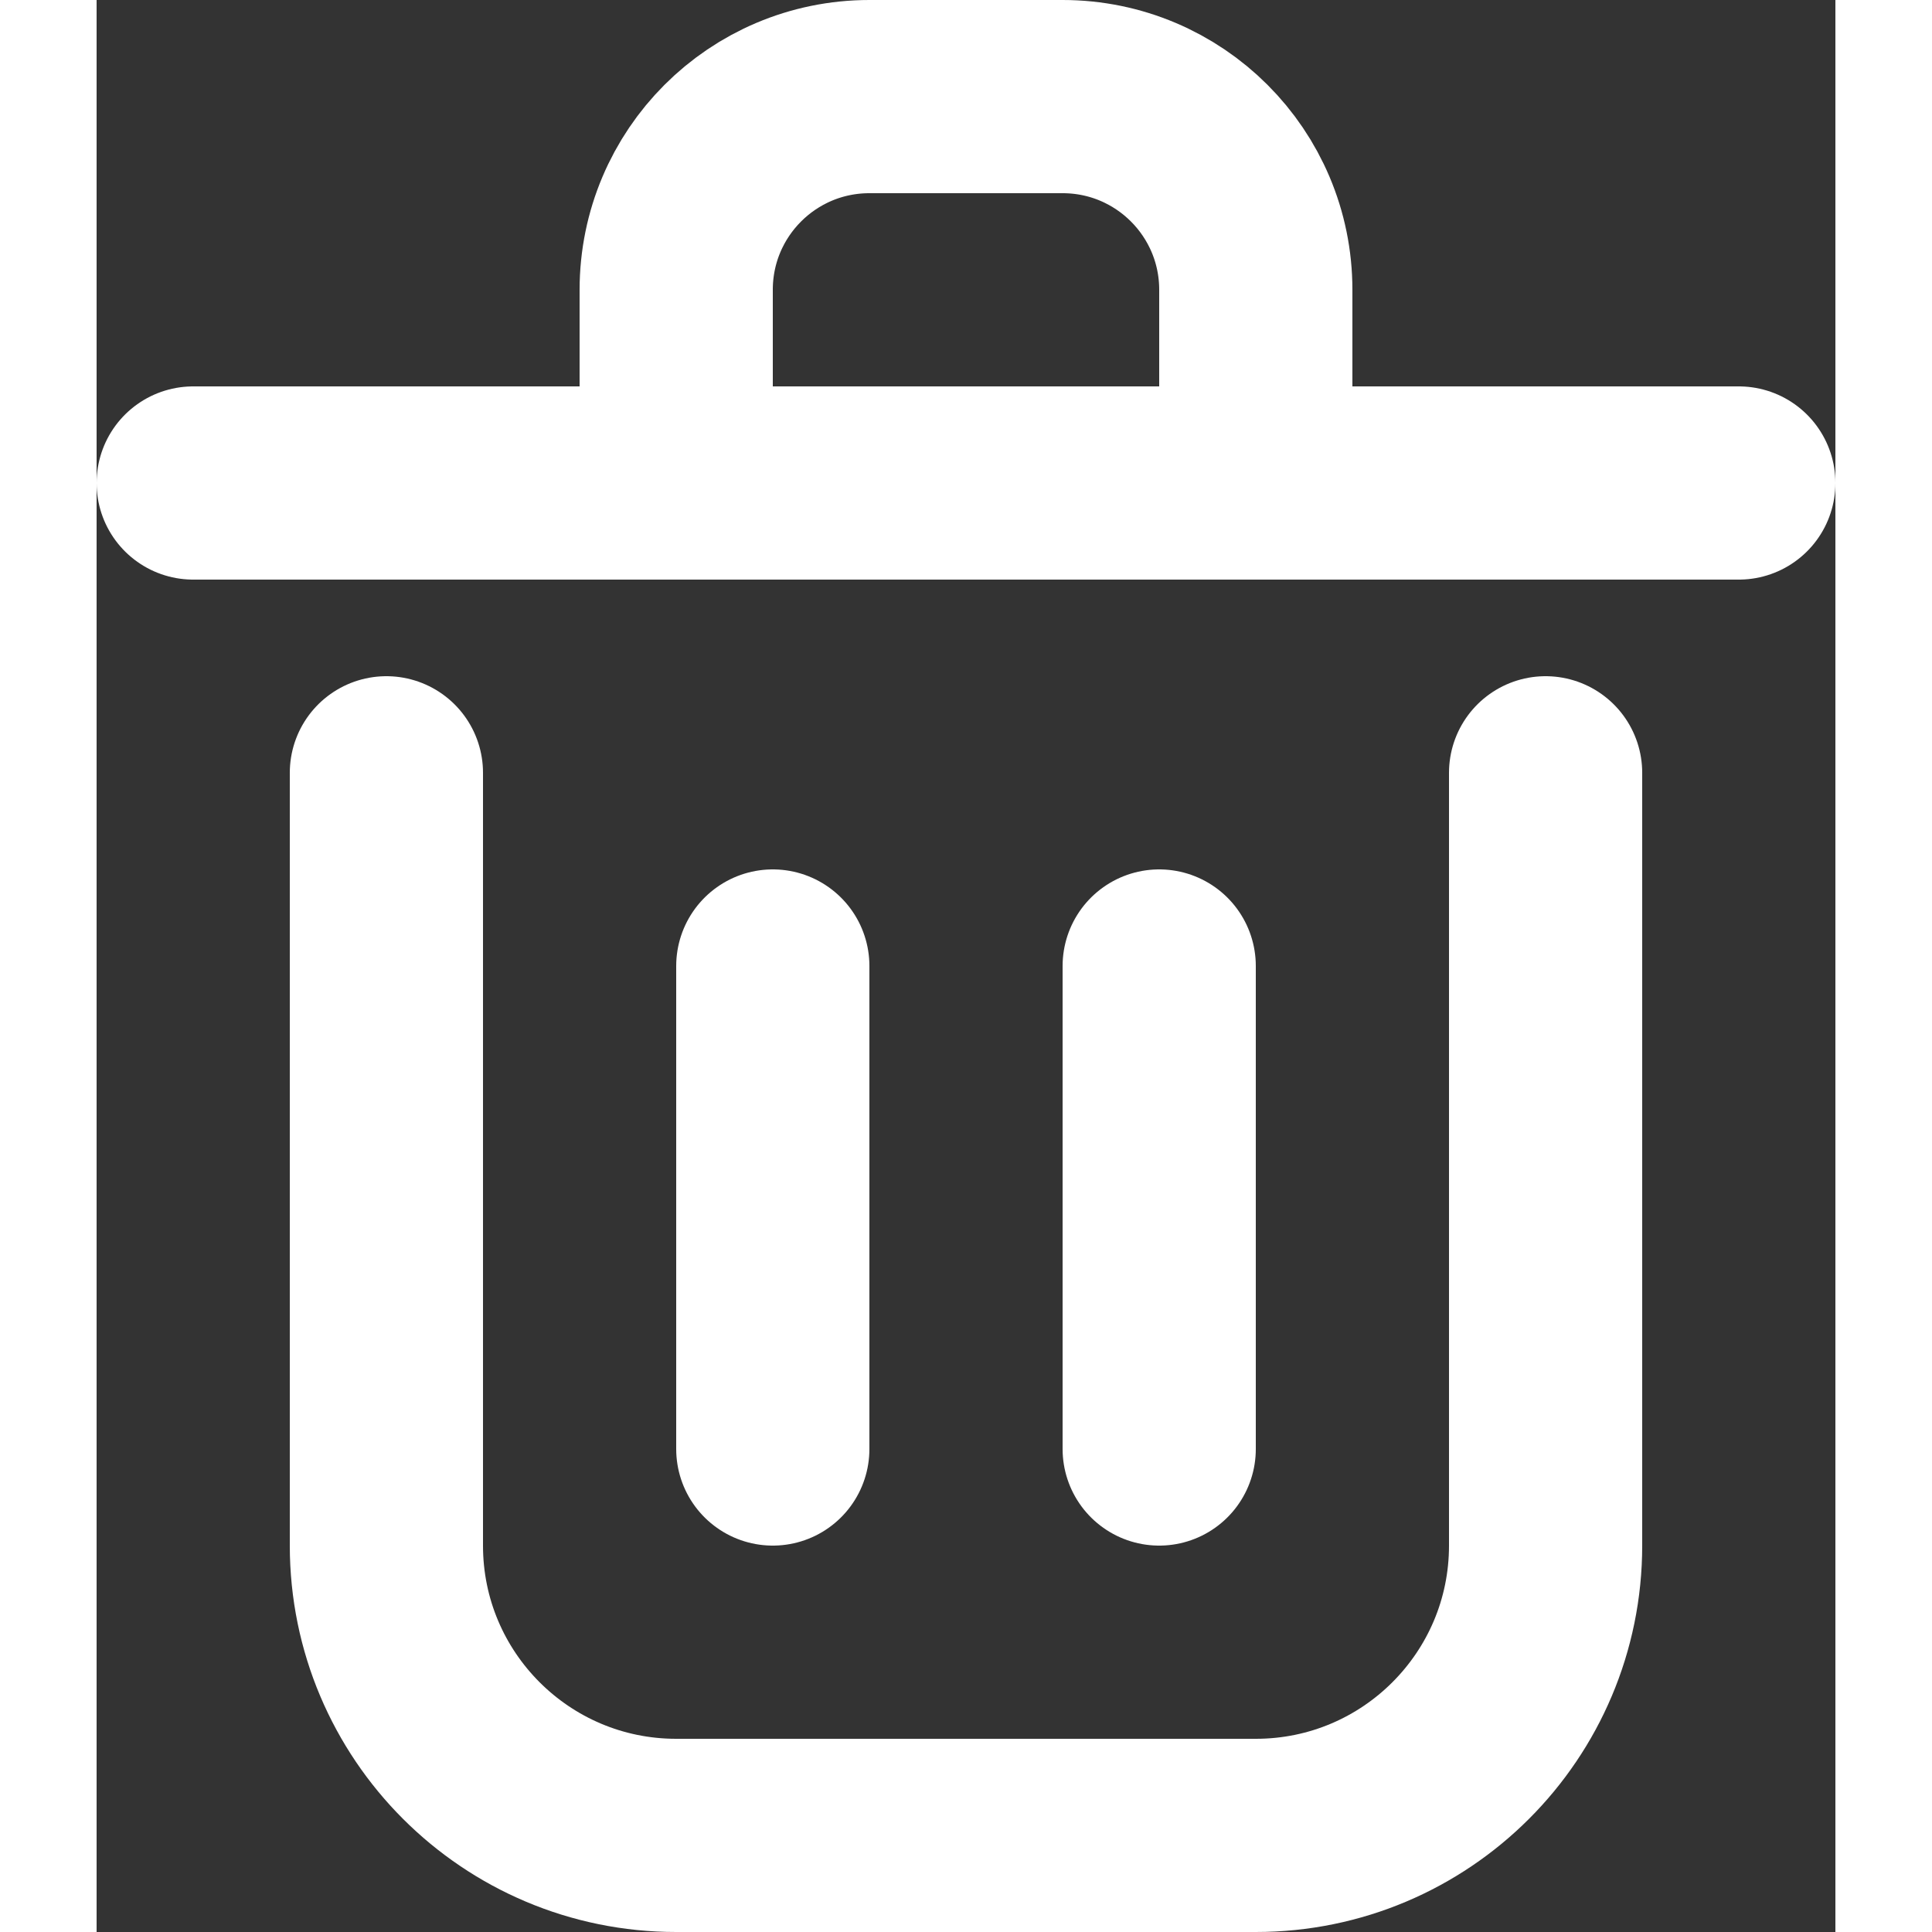 <svg width="20" height="20" viewBox="0 0 18 20" fill="none" xmlns="http://www.w3.org/2000/svg">
<rect x="0" y="0" width="18" height="20" fill="#333333" stroke="none"/>
<path d="M7 10V15" stroke="white" stroke-width="2" stroke-linecap="round" stroke-linejoin="round"/>
<path d="M11 10V15" stroke="white" stroke-width="2" stroke-linecap="round" stroke-linejoin="round"/>
<path d="M1 5H17" stroke="white" stroke-width="2" stroke-linecap="round" stroke-linejoin="round"/>
<path d="M3 8V16C3 17.657 4.343 19 6 19H12C13.657 19 15 17.657 15 16V8" stroke="white" stroke-width="2" stroke-linecap="round" stroke-linejoin="round"/>
<path d="M6 3C6 1.895 6.895 1 8 1H10C11.105 1 12 1.895 12 3V5H6V3Z" stroke="white" stroke-width="2" stroke-linecap="round" stroke-linejoin="round"/>
</svg>